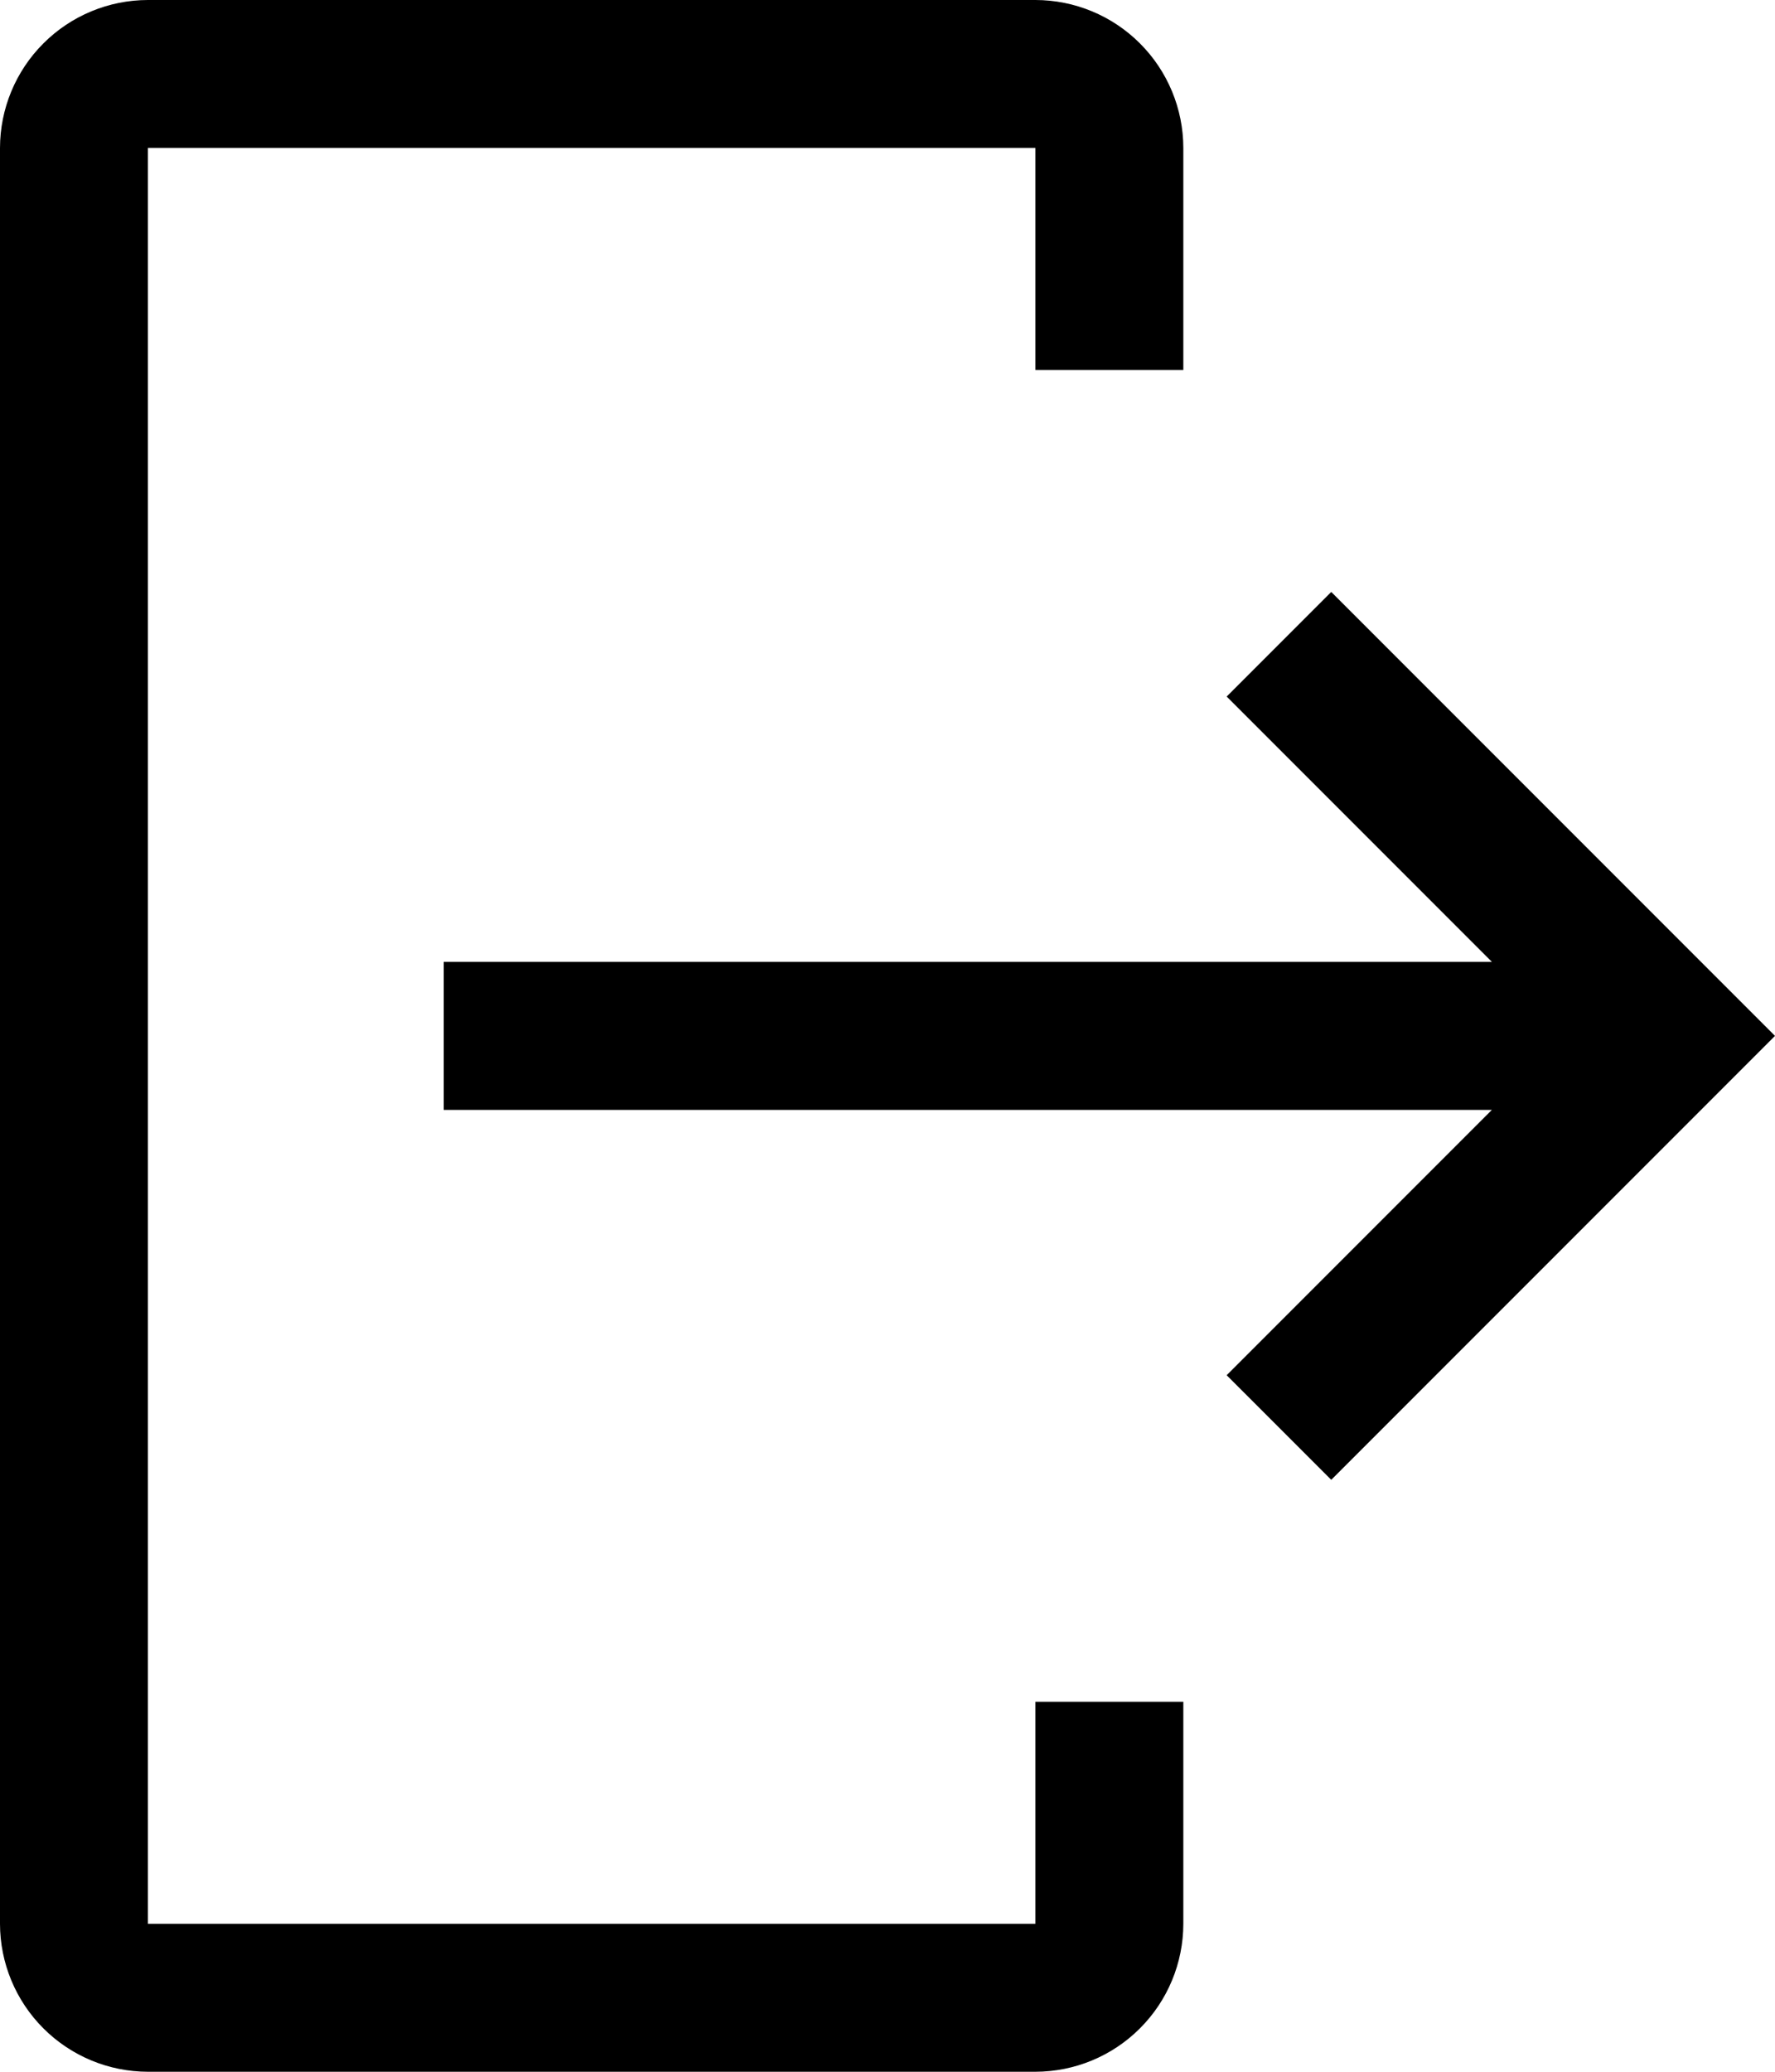 <svg width="36" height="42" viewBox="0 0 36 42" fill="none" xmlns="http://www.w3.org/2000/svg">
<path d="M3 42H21C21.795 41.999 22.558 41.683 23.12 41.12C23.683 40.558 23.999 39.795 24 39V34.5H21V39H3V3H21V7.5H24V3C23.999 2.205 23.683 1.442 23.12 0.88C22.558 0.317 21.795 0.001 21 0H3C2.205 0.001 1.442 0.317 0.88 0.88C0.317 1.442 0.001 2.205 0 3V39C0.001 39.795 0.317 40.558 0.88 41.12C1.442 41.683 2.205 41.999 3 42Z" fill="black"/>
<path d="M24.879 27.879L30.258 22.5H9V19.5H30.258L24.879 14.121L27 12L36 21L27 30L24.879 27.879Z" fill="black"/>
</svg>
